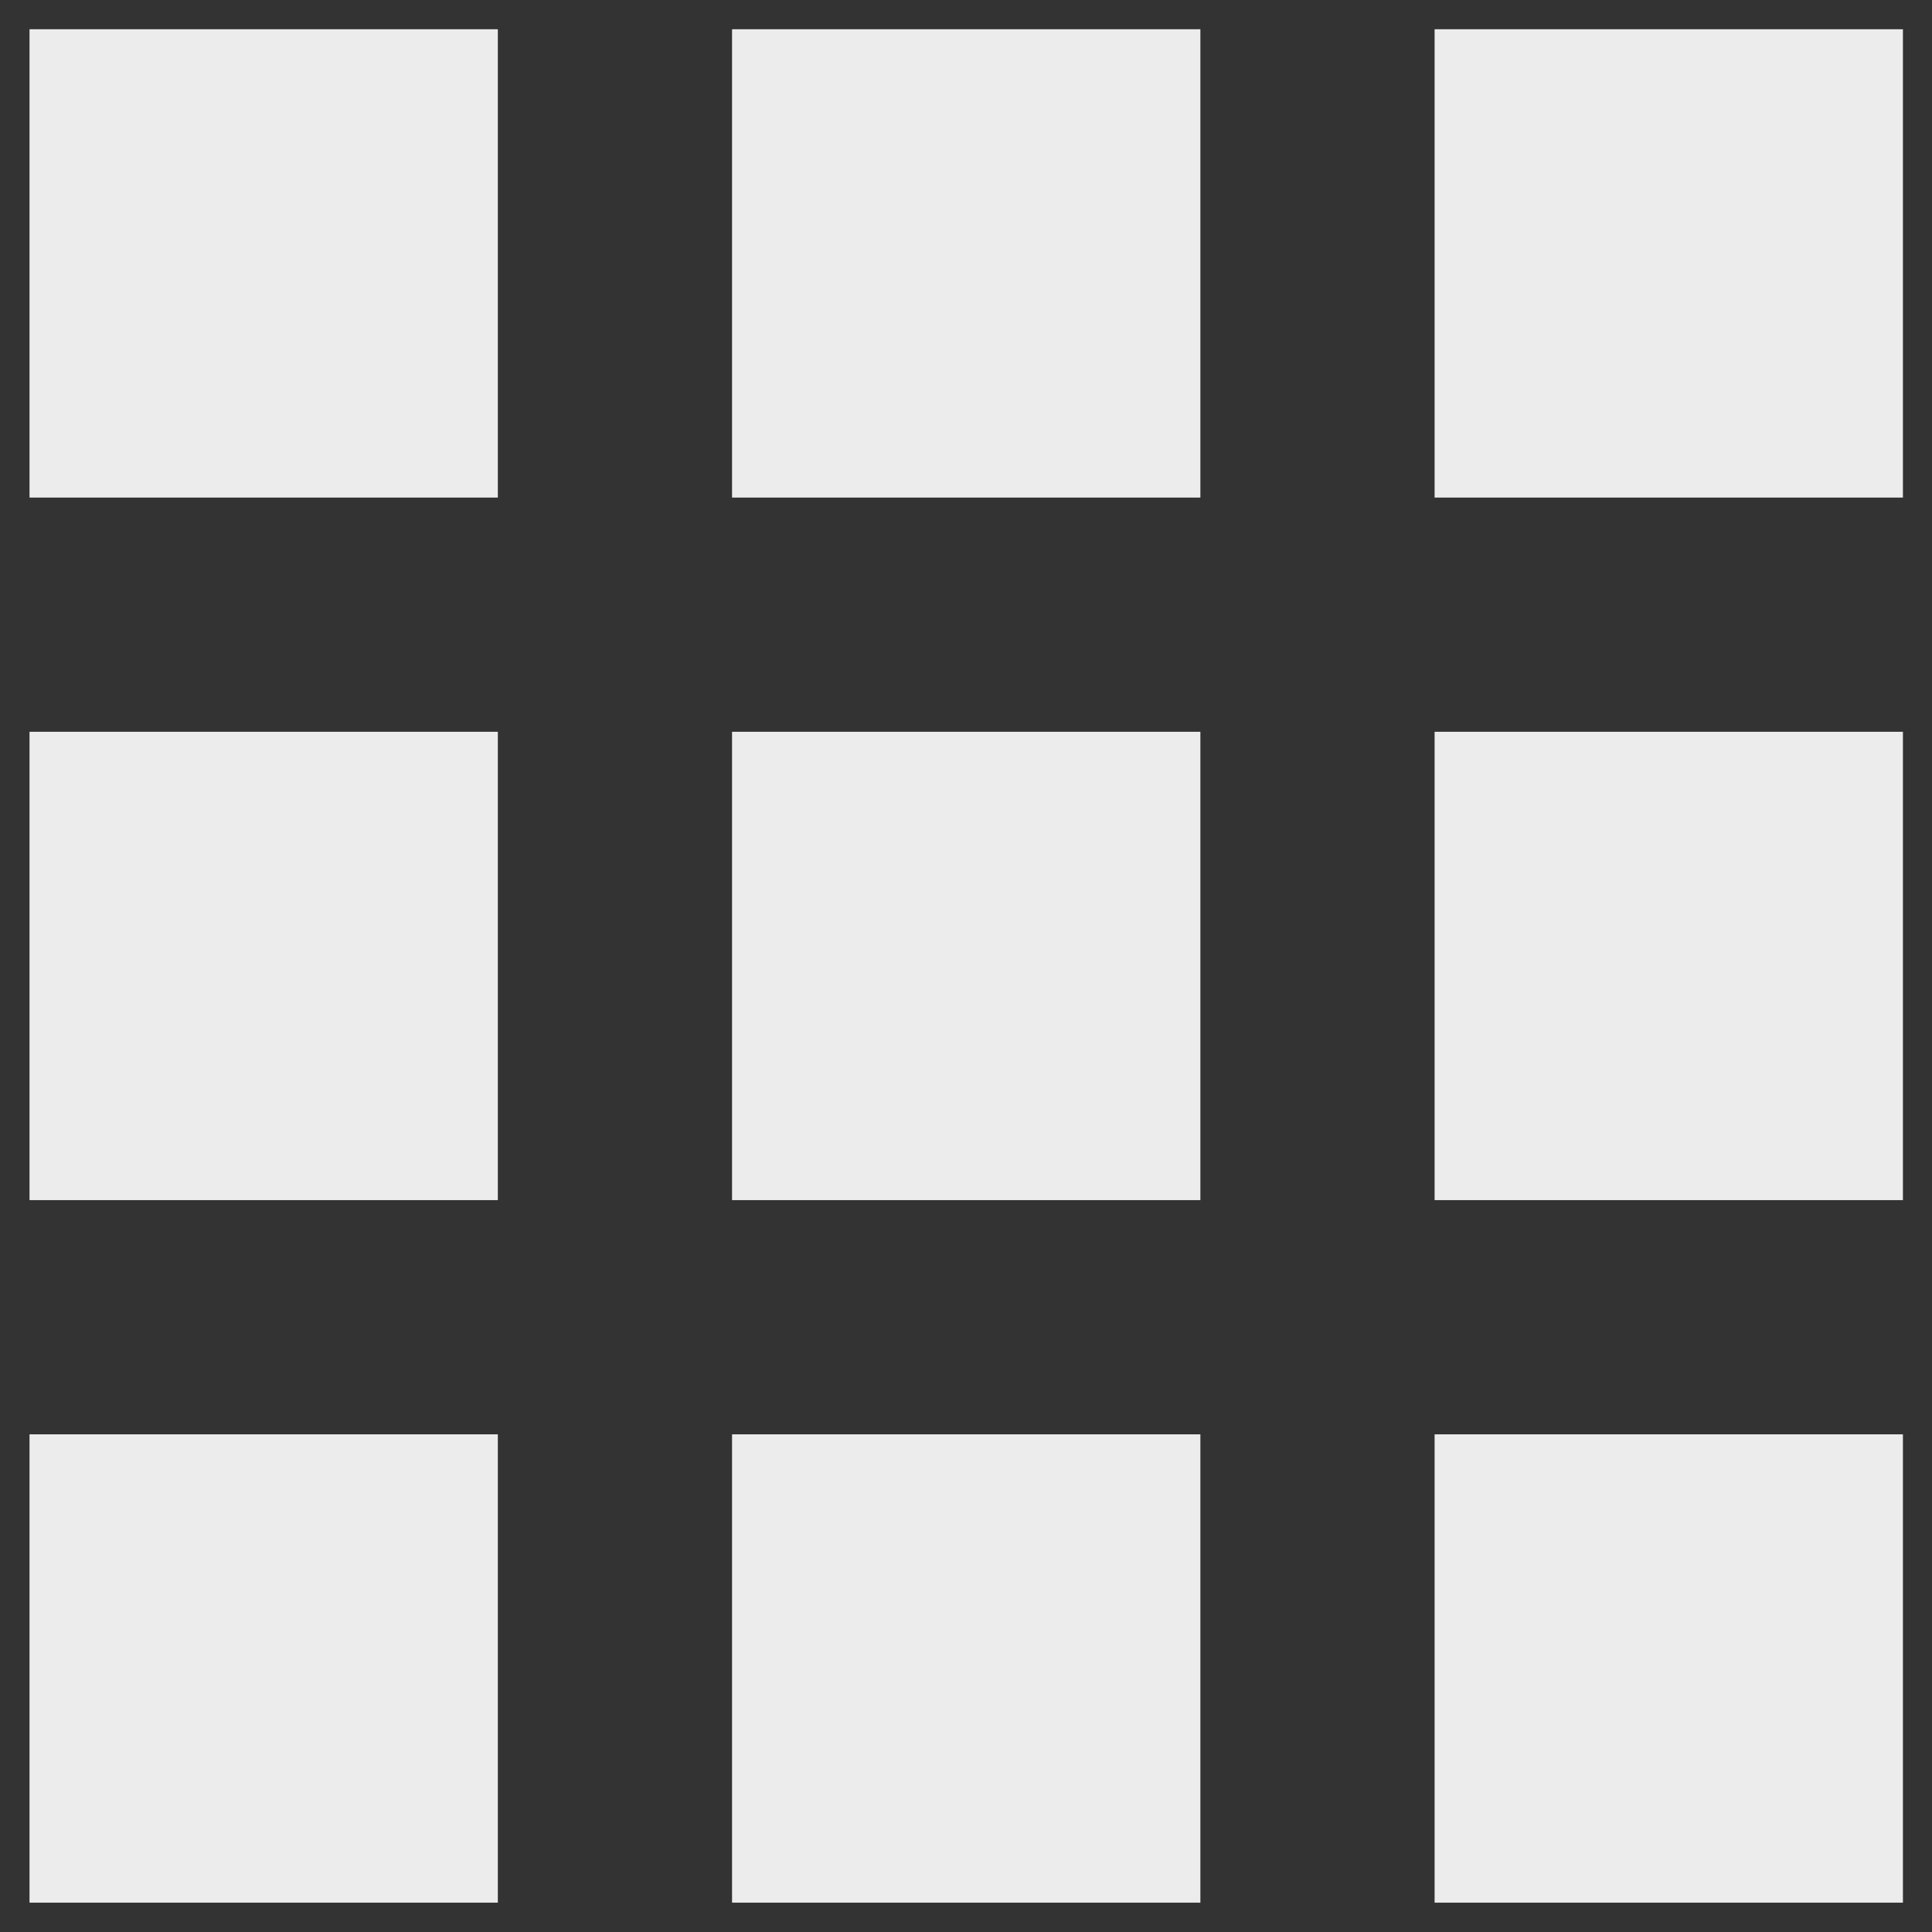<svg width="22" height="22" viewBox="0 0 22 22" fill="none" xmlns="http://www.w3.org/2000/svg">
<rect x="0" y="0" width="22" height="22" fill="#333333" stroke="none"/>
<path d="M5.169 0.833V5.166H0.836V0.833H5.169ZM13.169 16.833V21.166H8.836V16.833H13.169ZM5.169 16.833V21.166H0.836V16.833H5.169ZM5.169 8.833V13.166H0.836V8.833H5.169ZM13.169 8.833V13.166H8.836V8.833H13.169ZM21.169 5.166H16.836V0.833H21.169V5.166ZM13.169 0.833V5.166H8.836V0.833H13.169ZM21.169 8.833V13.166H16.836V8.833H21.169ZM21.169 16.833V21.166H16.836V16.833H21.169Z" fill="#ECECEC" stroke="#ECECEC"/>
</svg>
